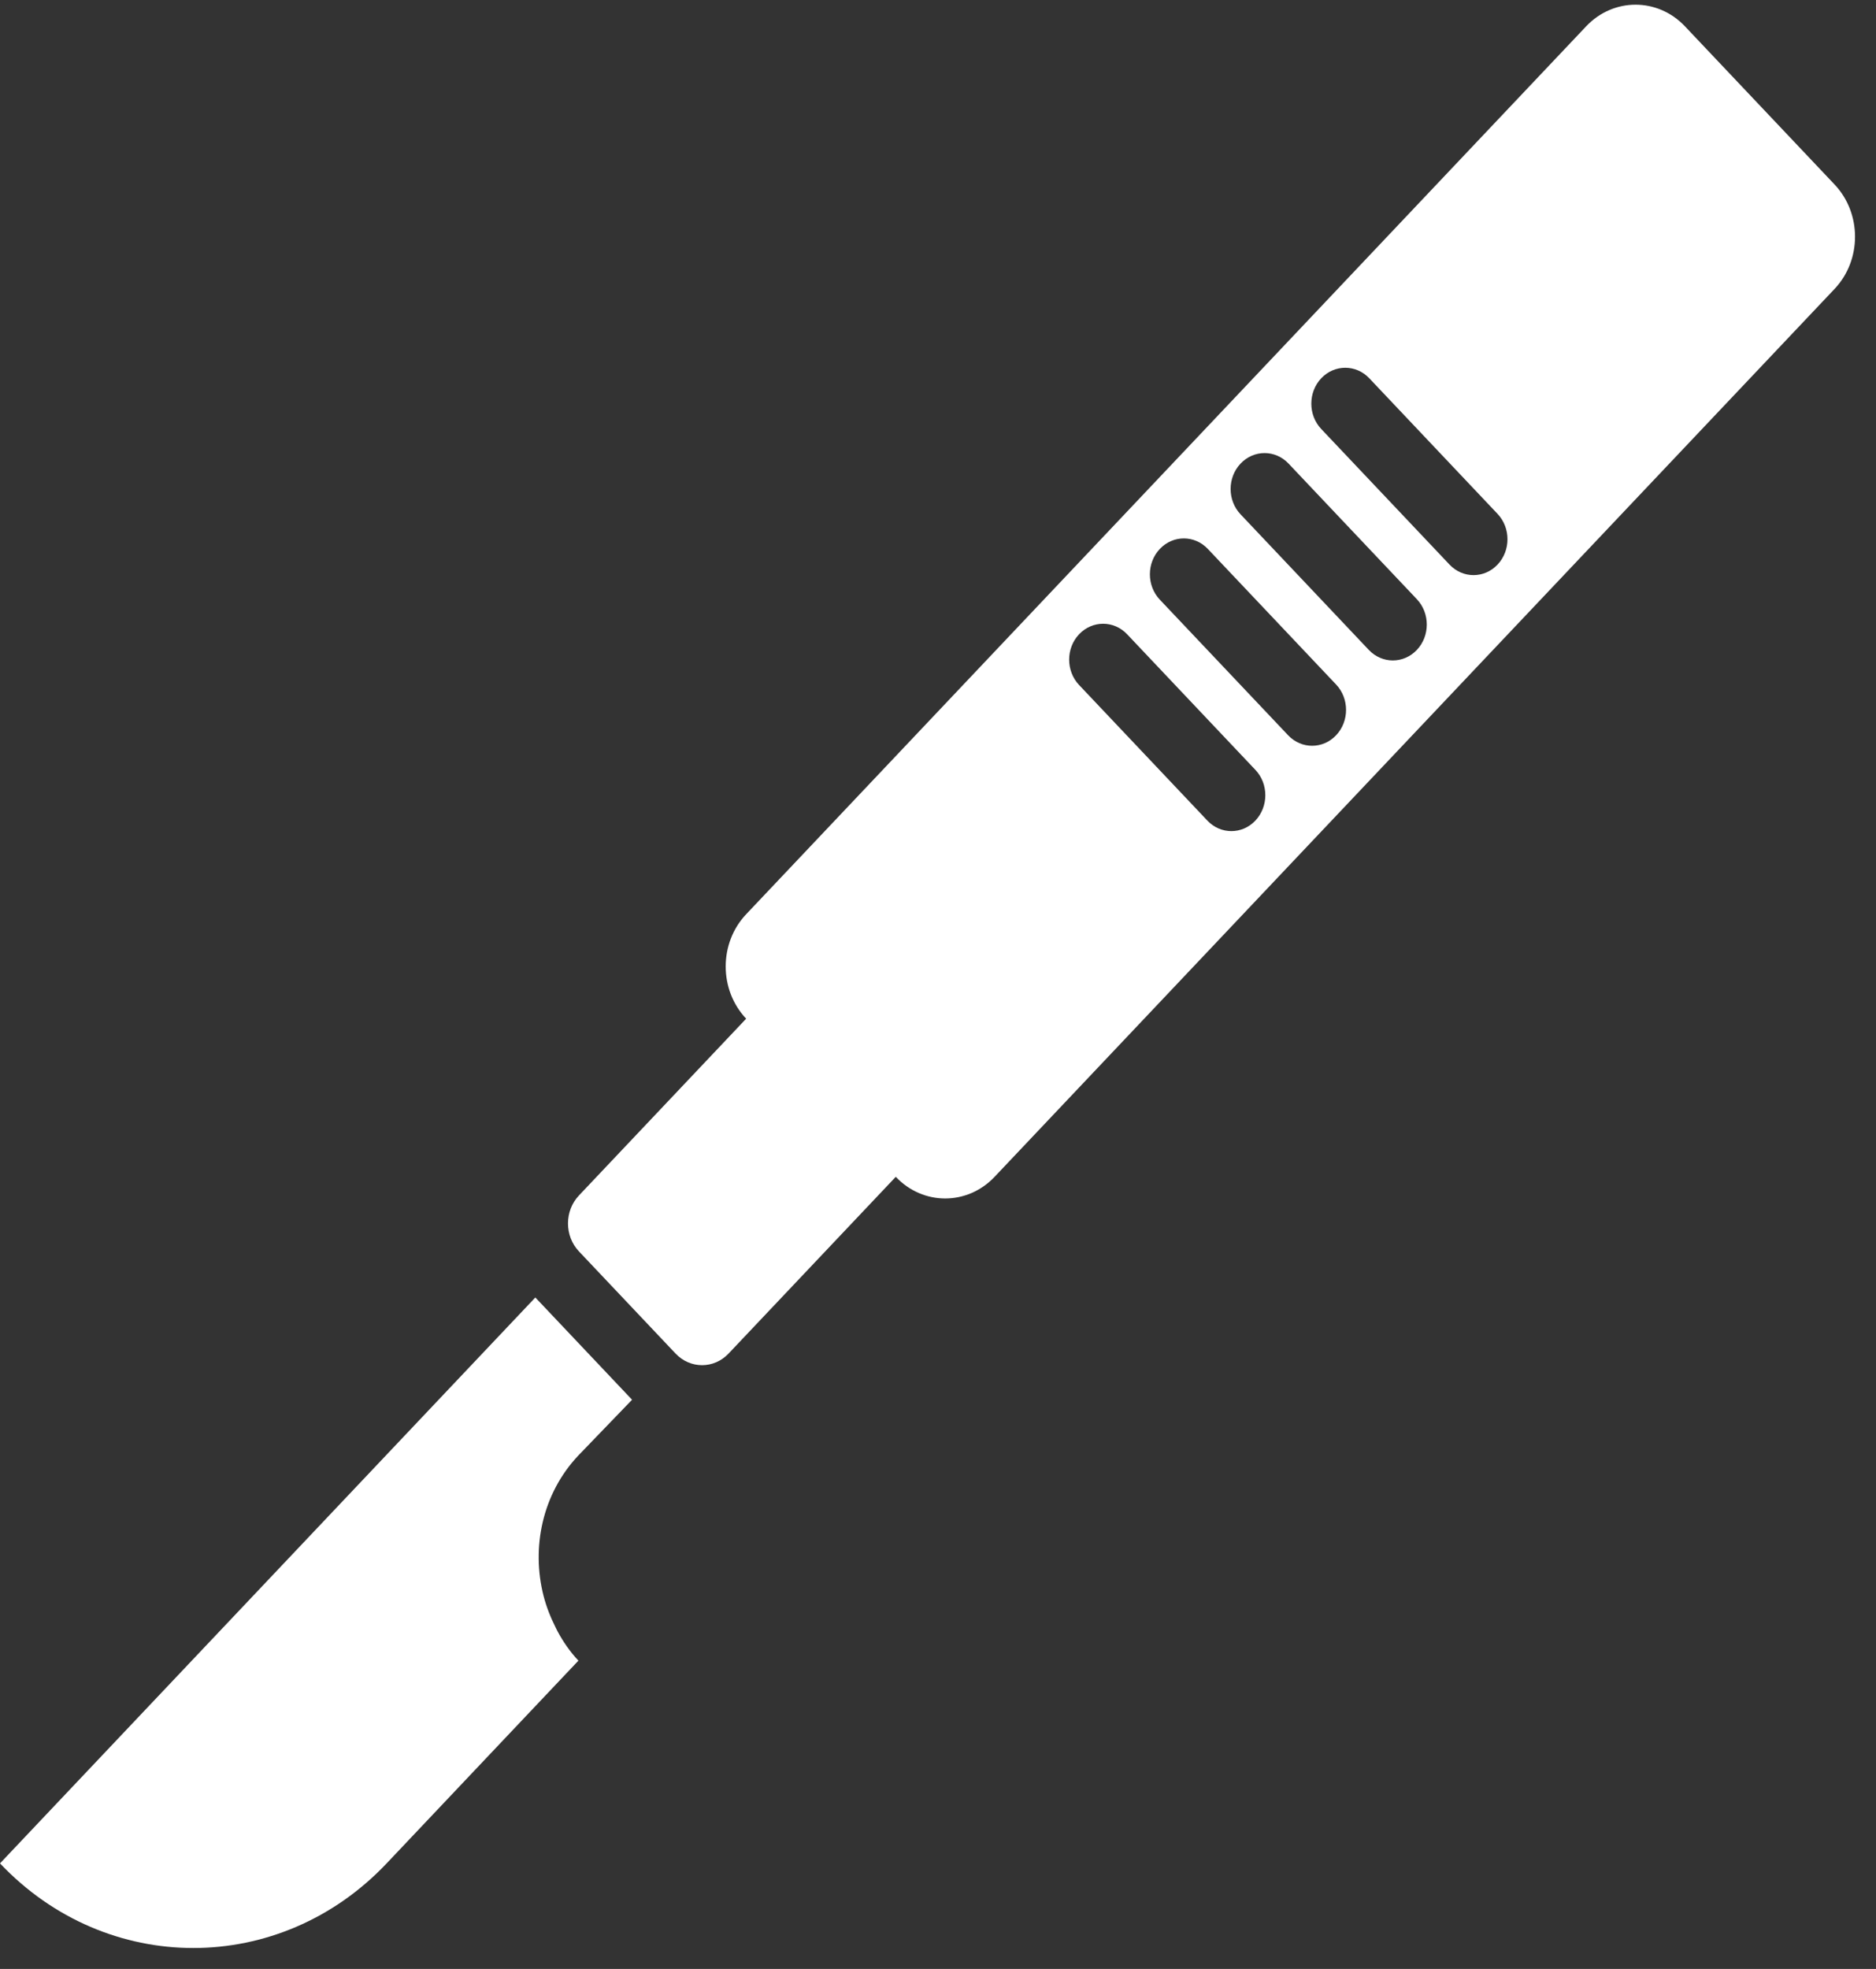 <svg width="61" height="64" viewBox="0 0 61 64" fill="none" xmlns="http://www.w3.org/2000/svg">
<rect x="0" y="0" width="61" height="64" fill="#333333" stroke="none"/>
<path d="M0 60.568C3.472 64.236 9.1 64.236 12.572 60.568L18.808 53.978C18.536 53.691 18.318 53.372 18.135 53.036C18.11 52.992 18.09 52.945 18.067 52.9C17.901 52.571 17.766 52.229 17.675 51.876C17.27 50.298 17.635 48.546 18.808 47.307L20.552 45.498L17.407 42.174L0 60.568Z" fill="white"/>
<path d="M59.652 5.996L54.788 0.856C53.901 -0.082 52.462 -0.082 51.575 0.856L24.262 29.717C23.375 30.654 23.375 32.175 24.262 33.112L18.825 38.858C18.35 39.36 18.35 40.174 18.825 40.676L21.968 43.998C22.444 44.5 23.214 44.5 23.689 43.998L29.127 38.252C30.014 39.19 31.453 39.19 32.34 38.252L59.653 9.391C60.54 8.454 60.54 6.933 59.652 5.996ZM40.82 26.673C40.389 27.129 39.69 27.129 39.259 26.673L35.088 22.266C34.657 21.81 34.657 21.071 35.088 20.616C35.52 20.161 36.218 20.161 36.649 20.616L40.82 25.024C41.251 25.478 41.251 26.217 40.82 26.673ZM43.445 23.899C43.014 24.355 42.315 24.355 41.884 23.899L37.713 19.492C37.282 19.036 37.282 18.298 37.713 17.843C38.144 17.387 38.843 17.387 39.274 17.843L43.445 22.25C43.876 22.705 43.876 23.444 43.445 23.899ZM46.07 21.126C45.639 21.581 44.94 21.581 44.509 21.126L40.338 16.718C39.907 16.263 39.907 15.525 40.338 15.069C40.769 14.613 41.468 14.613 41.899 15.069L46.07 19.476C46.501 19.932 46.501 20.67 46.07 21.126ZM48.694 18.352C48.263 18.808 47.564 18.808 47.133 18.352L42.962 13.945C42.531 13.489 42.531 12.751 42.962 12.295C43.393 11.84 44.092 11.84 44.523 12.295L48.694 16.703C49.125 17.158 49.125 17.897 48.694 18.352Z" fill="white"/>
</svg>
